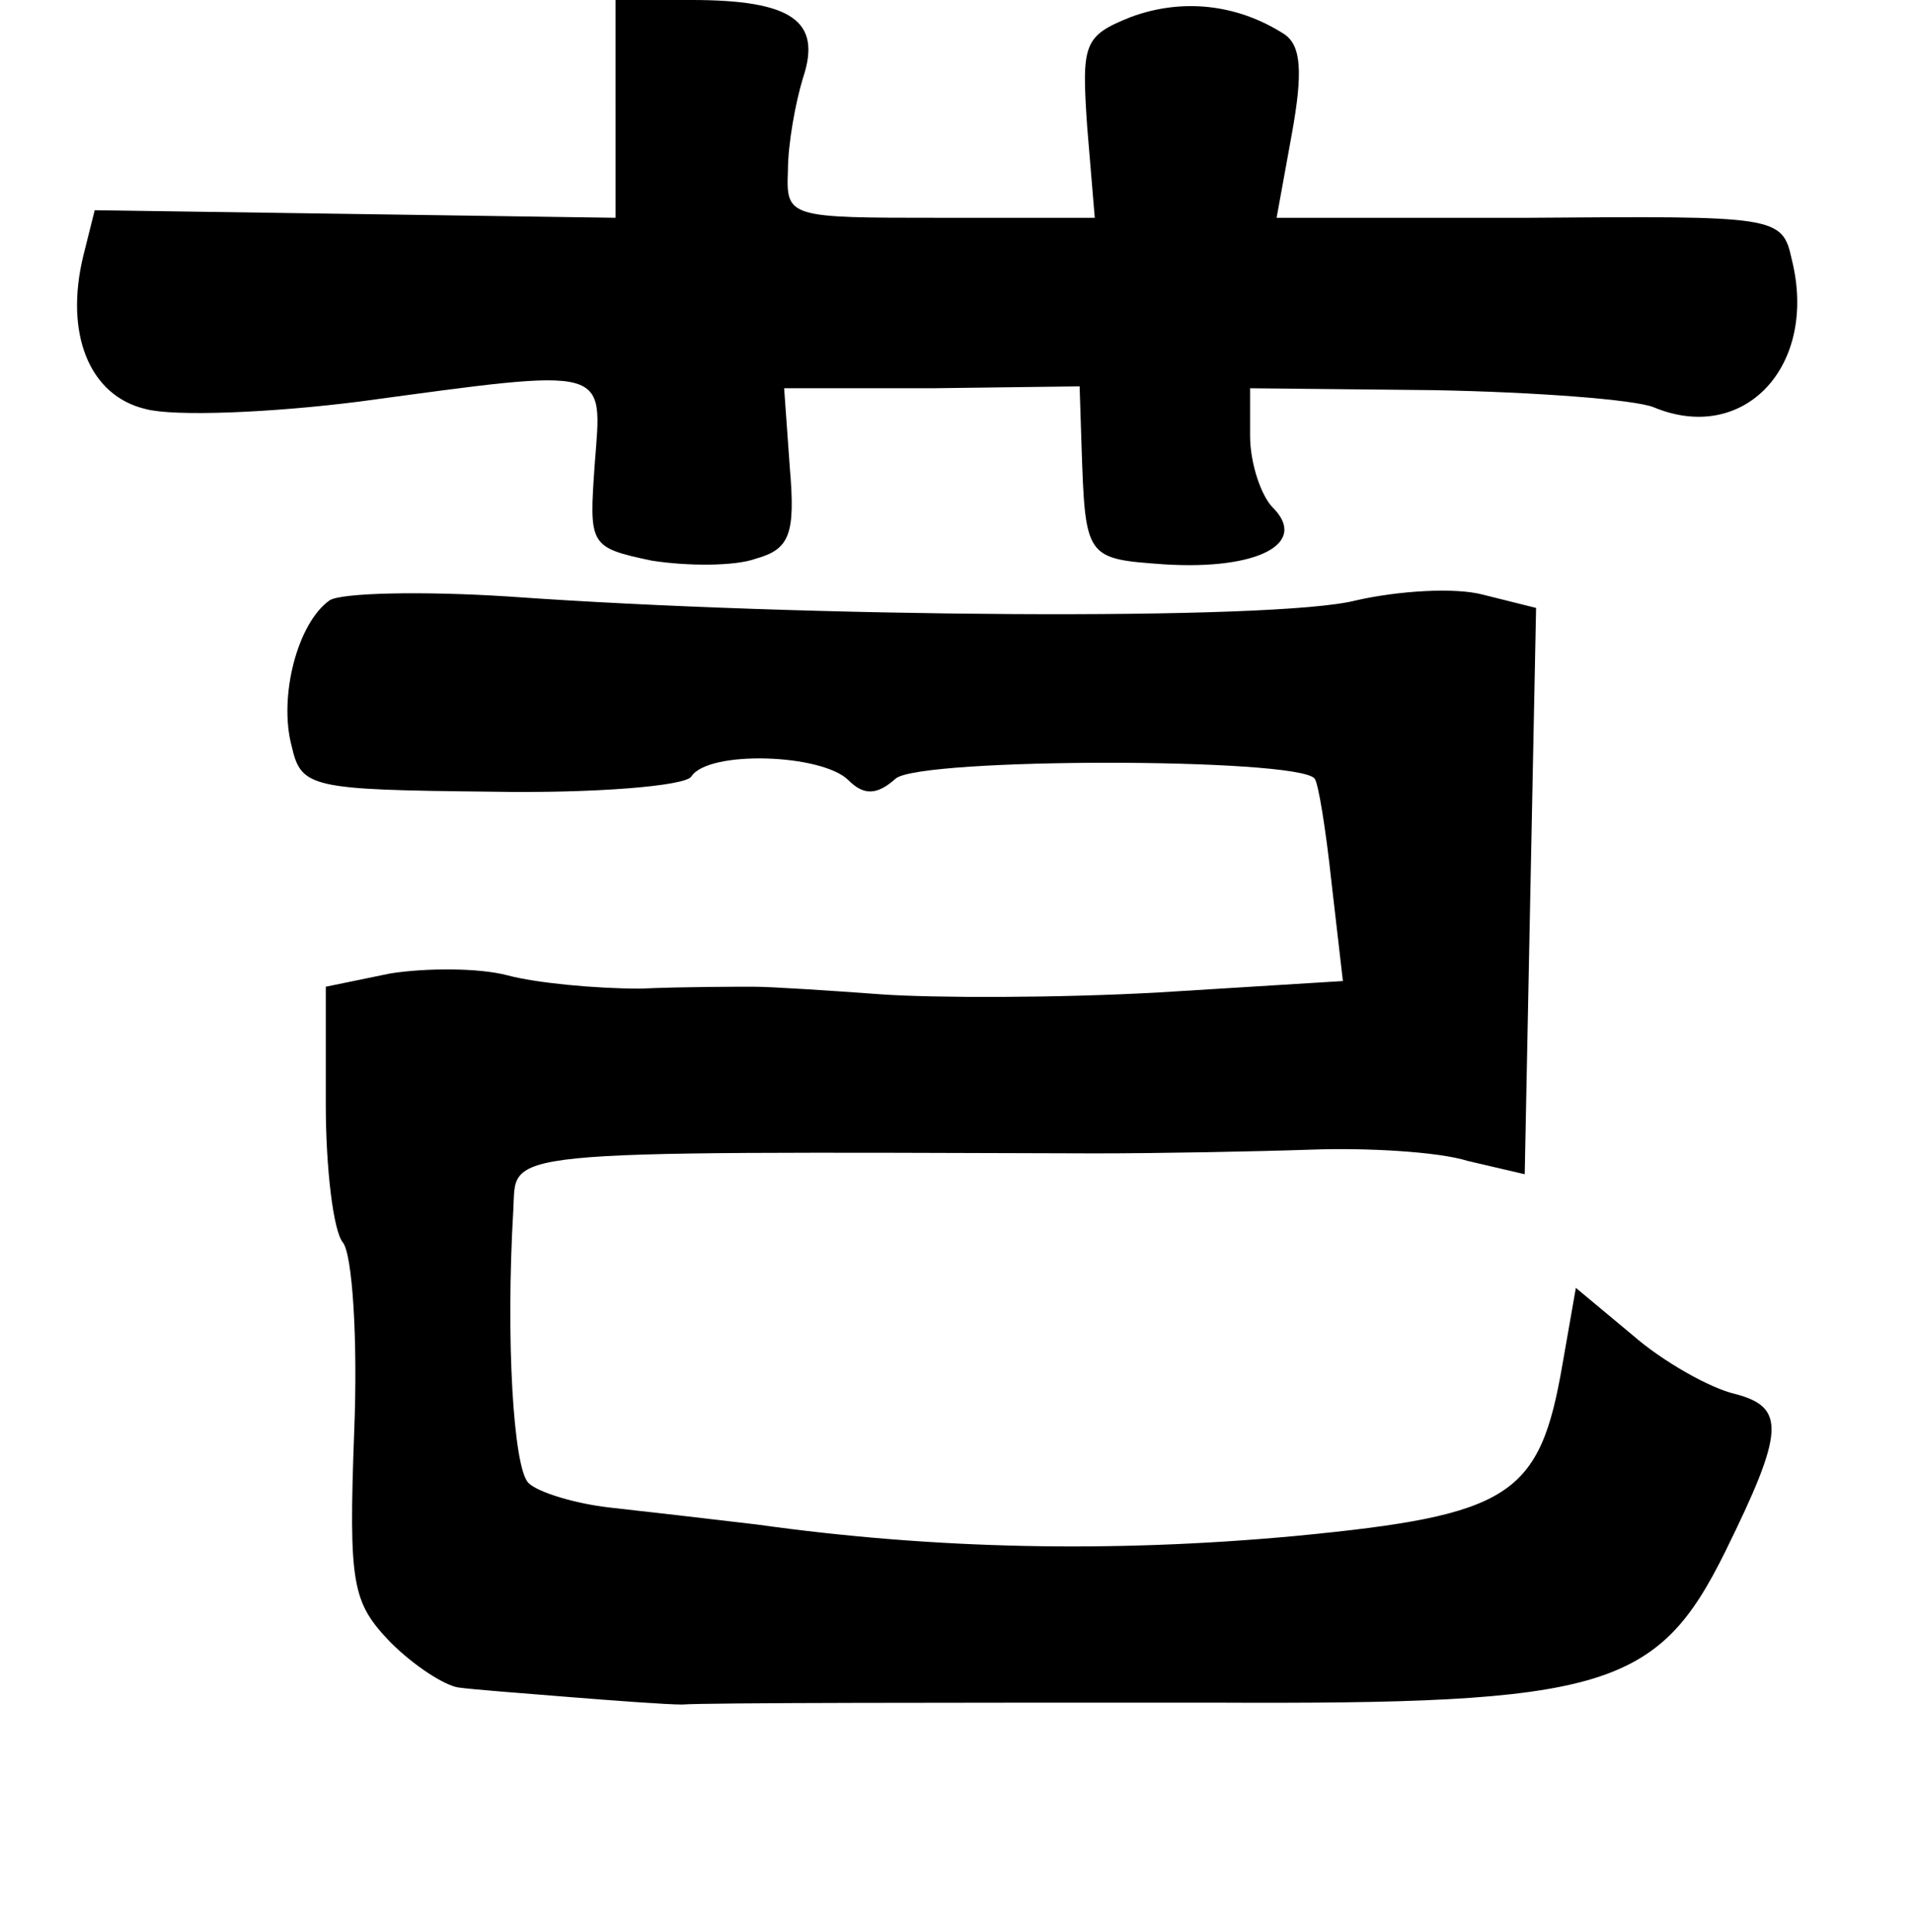 <?xml version="1.0" standalone="no"?>
<!DOCTYPE svg PUBLIC "-//W3C//DTD SVG 20010904//EN"
 "http://www.w3.org/TR/2001/REC-SVG-20010904/DTD/svg10.dtd">
<svg version="1.0" xmlns="http://www.w3.org/2000/svg"
 width="101pt" height="102pt" viewBox="0 0 101 102"
 preserveAspectRatio="xMidYMid meet">
<g transform="translate(0,102) scale(0.1,-0.1)"
fill="#000000" stroke="none">
<path d="M325 963 l0 -58 -137 2 -138 2 -6 -24 c-10 -41 3 -74 33 -81 15 -4
66 -2 113 4 133 18 128 19 124 -33 -3 -43 -3 -44 30 -51 19 -3 44 -3 55 1 18
5 21 13 18 48 l-3 42 78 0 78 1 1 -31 c2 -60 2 -60 44 -63 49 -3 76 11 57 30
-6 6 -12 23 -12 38 l0 25 97 -1 c54 -1 106 -5 116 -9 48 -20 87 22 73 78 -5
23 -8 23 -139 22 l-133 0 8 44 c6 33 5 47 -4 53 -25 16 -54 19 -81 9 -25 -10
-26 -14 -23 -58 l4 -48 -81 0 c-81 0 -82 0 -81 25 0 14 4 36 8 49 10 30 -6 41
-59 41 l-40 0 0 -57z"/>
<path d="M174 703 c-17 -12 -27 -51 -20 -77 5 -22 10 -23 105 -24 55 -1 103 3
106 8 9 14 69 12 83 -2 8 -8 15 -8 25 1 14 11 211 11 221 0 2 -2 6 -27 9 -55
l6 -52 -97 -6 c-53 -3 -119 -3 -147 -1 -27 2 -58 4 -67 4 -10 0 -37 0 -60 -1
-24 0 -55 3 -70 7 -15 4 -43 4 -62 1 l-34 -7 0 -62 c0 -34 4 -67 9 -73 5 -6 8
-51 6 -100 -3 -81 -1 -90 19 -111 13 -13 29 -23 36 -24 7 -1 33 -3 58 -5 25
-2 52 -4 60 -4 14 1 139 1 280 1 207 -1 235 7 271 80 31 63 32 76 5 83 -13 3
-38 17 -54 31 l-30 25 -7 -40 c-12 -70 -27 -80 -141 -91 -97 -9 -191 -7 -284
6 -25 3 -60 7 -78 9 -18 2 -38 8 -43 13 -8 8 -12 76 -8 144 2 32 -15 31 307
30 34 0 86 1 115 2 28 1 66 -1 82 -6 l30 -7 3 150 3 149 -28 7 c-15 4 -45 2
-67 -3 -42 -11 -293 -9 -447 2 -46 3 -89 2 -95 -2z"/>
</g>
</svg>
